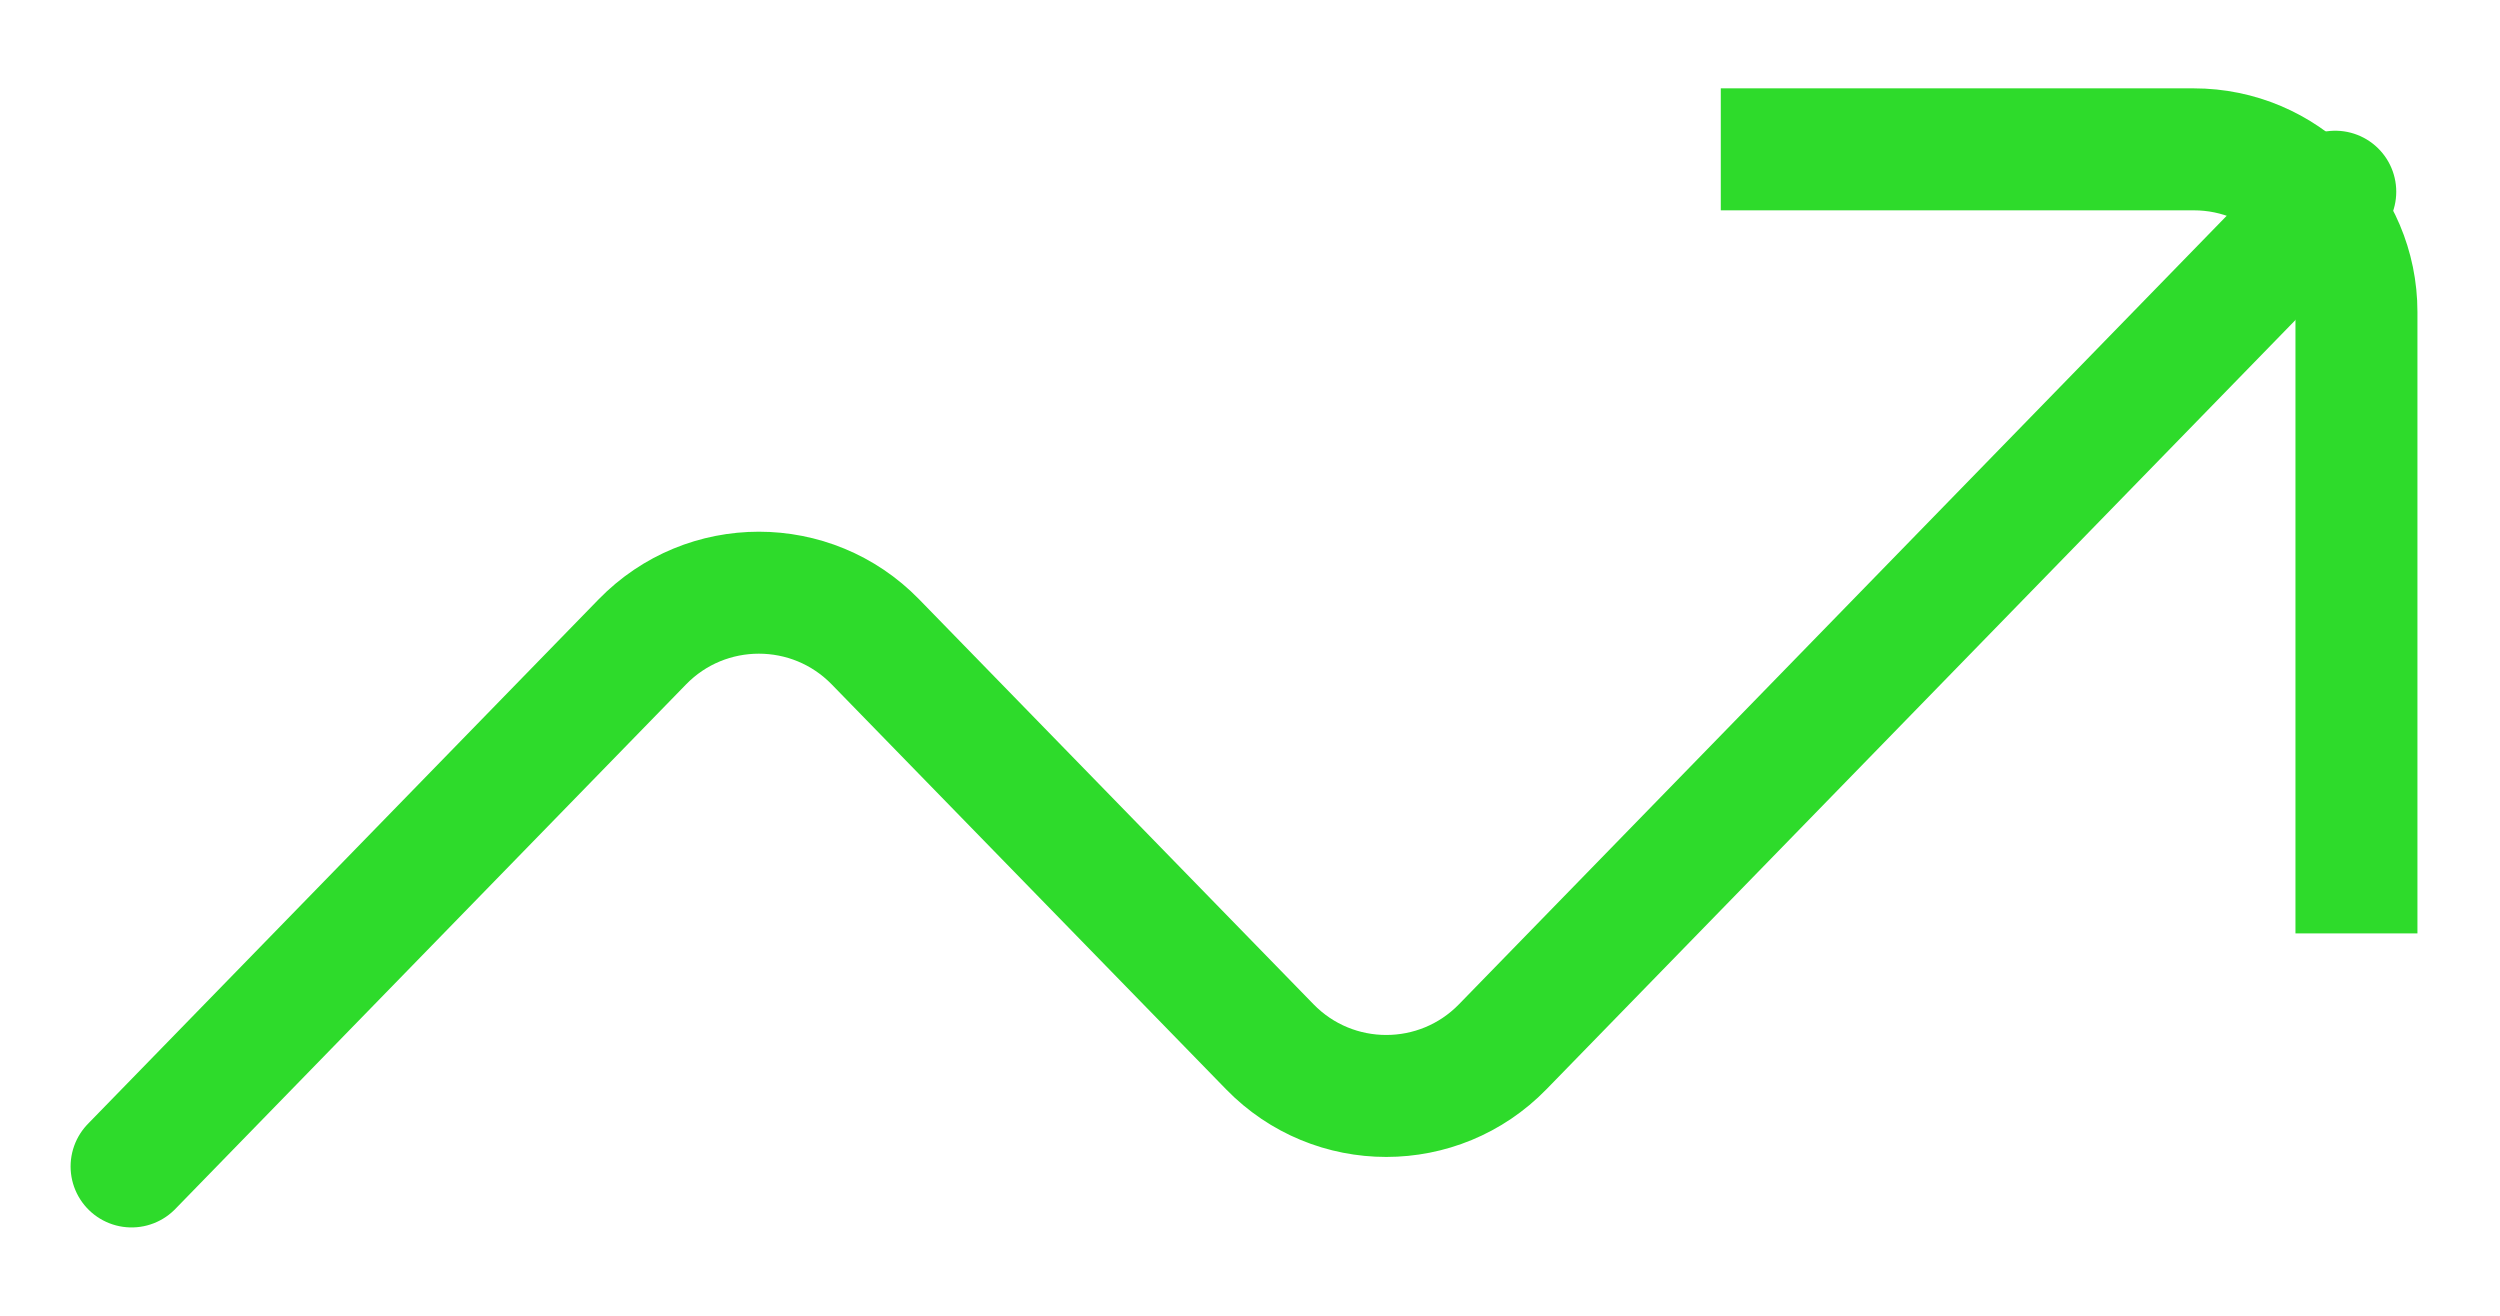 <svg width="19" height="10" viewBox="0 0 19 10" fill="none" xmlns="http://www.w3.org/2000/svg">
<path d="M17.909 7.094V2.371C17.909 1.689 17.355 1.135 16.673 1.135H13.078" stroke="#2EDB2B" stroke-width="0.927"/>
<path d="M1 8.865L4.882 4.878C5.367 4.38 6.168 4.38 6.653 4.878L9.65 7.955C10.135 8.454 10.936 8.454 11.421 7.955L17.748 1.457" stroke="#2EDB2B" stroke-width="0.927" stroke-linecap="round"/>
</svg>

